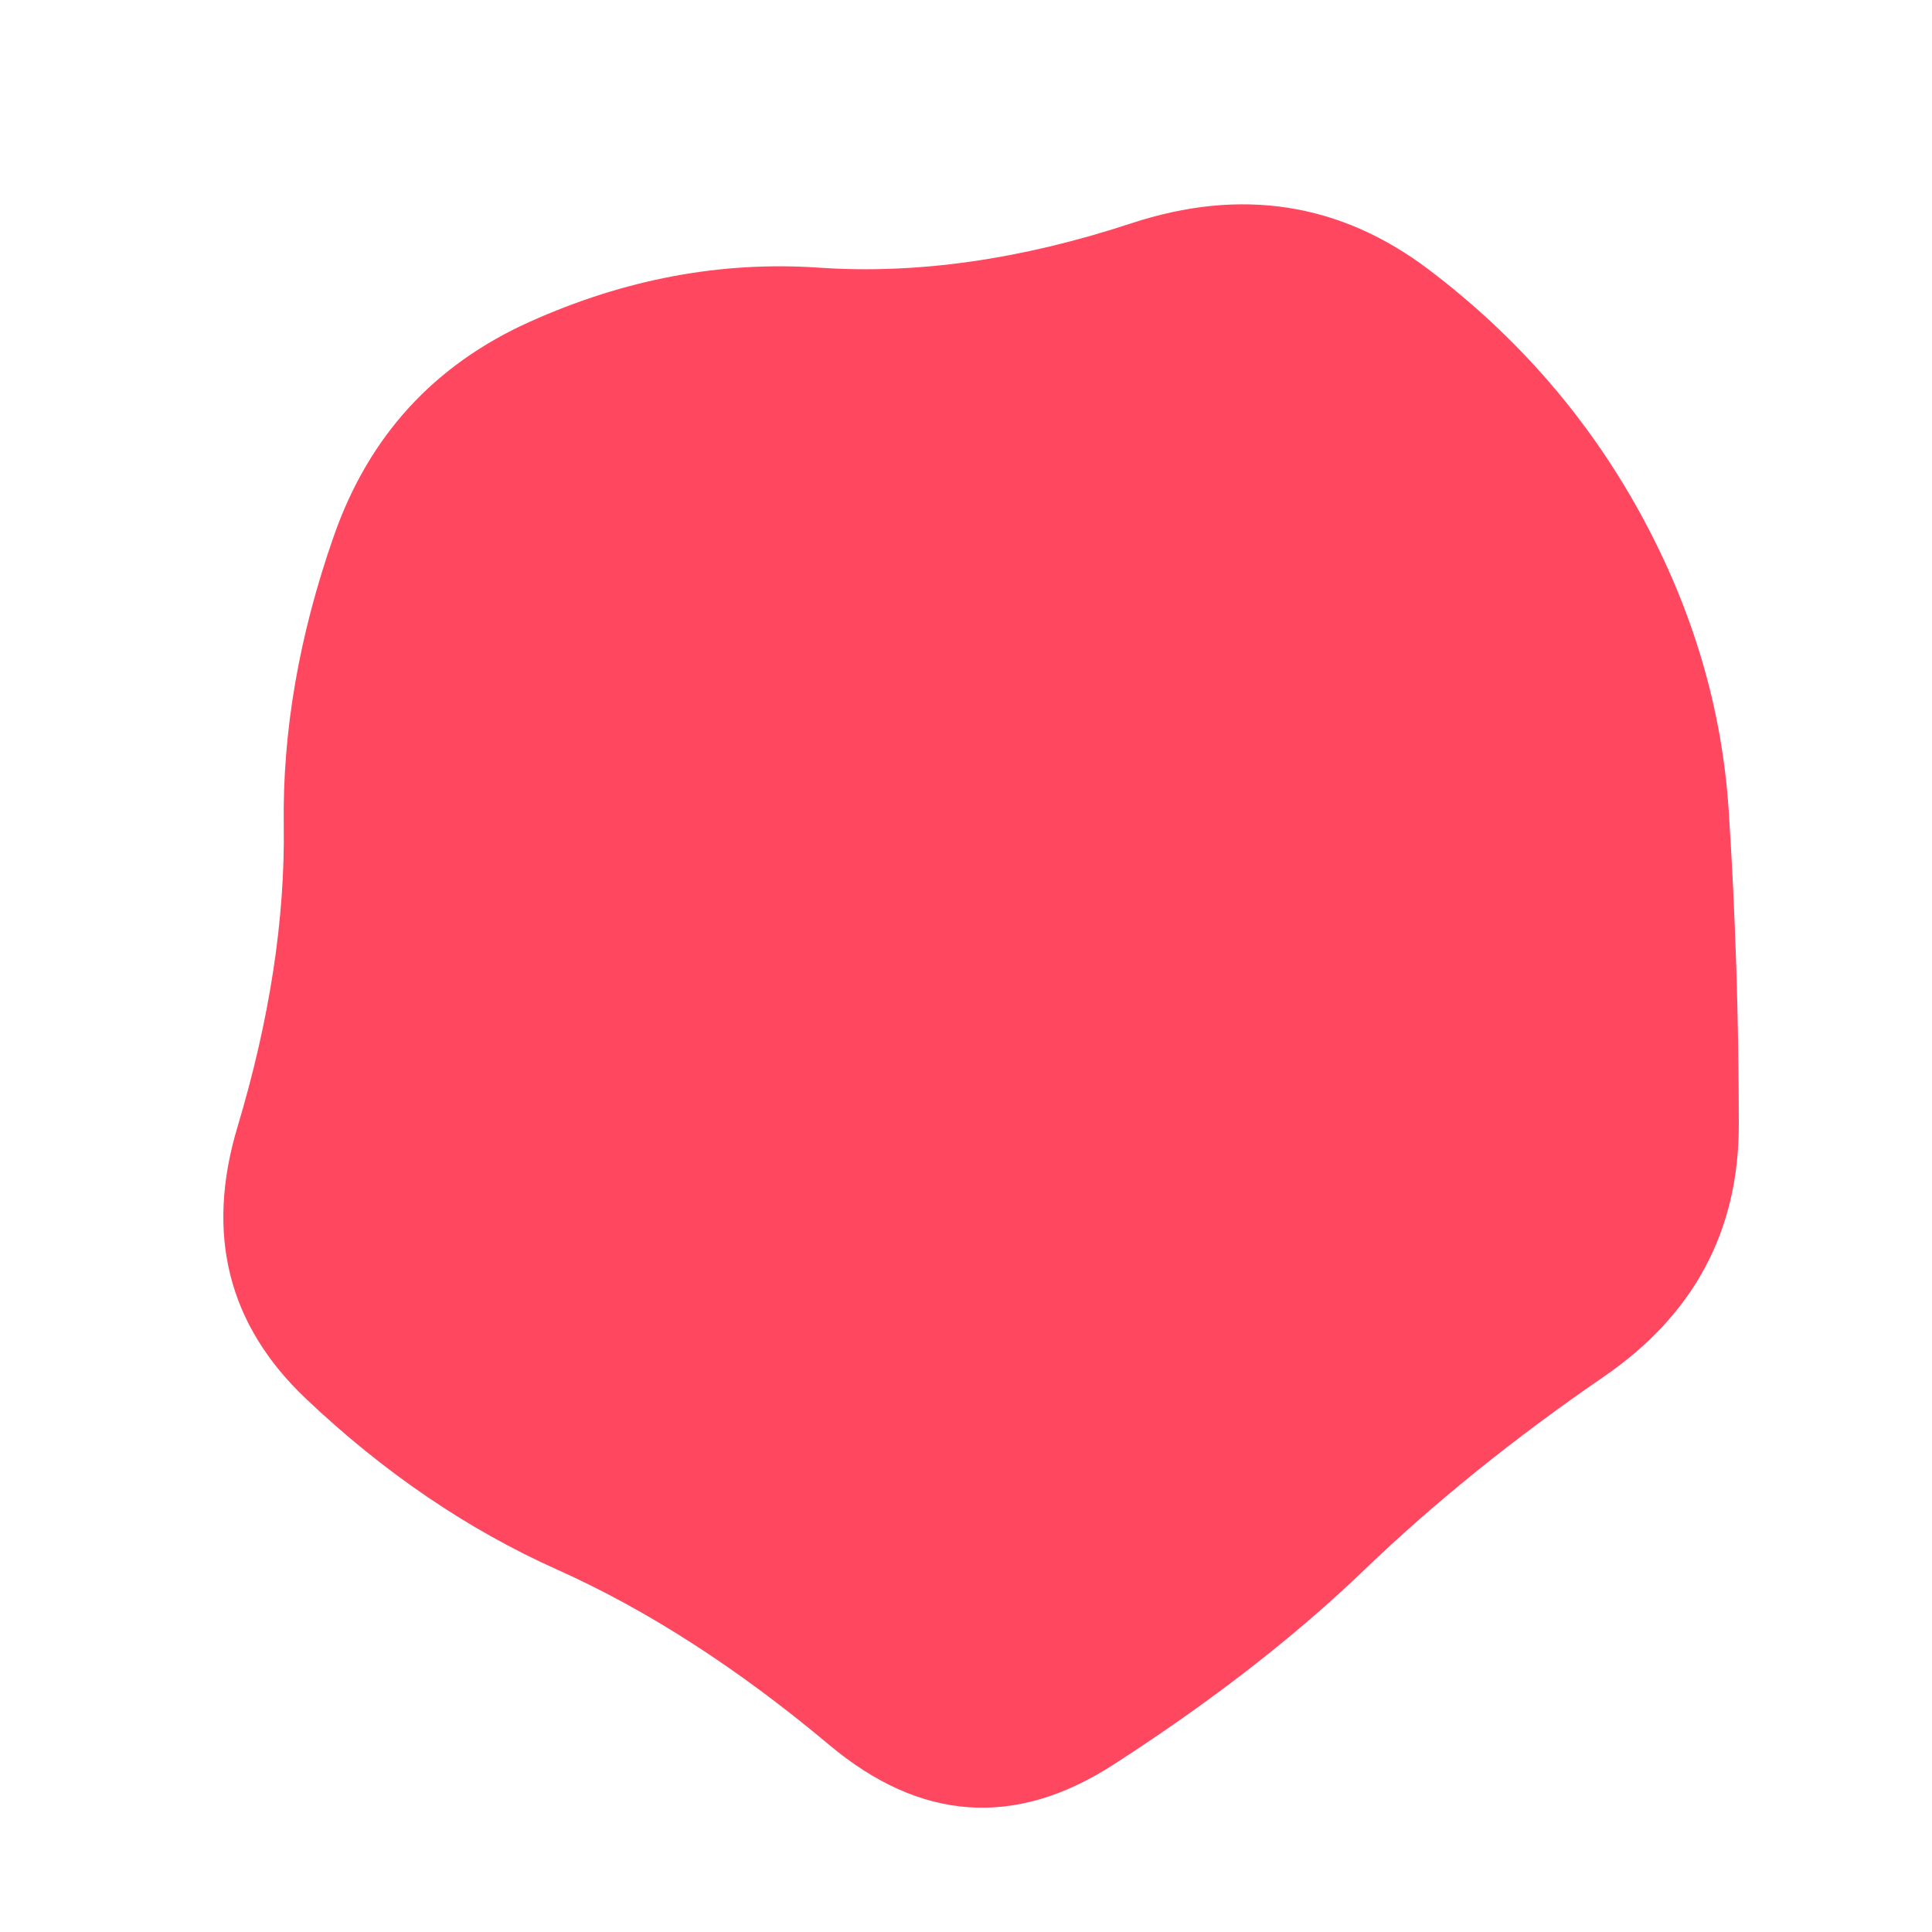 <svg id="10015.io" viewBox="0 0 480 480" xmlns="http://www.w3.org/2000/svg" xmlns:xlink="http://www.w3.org/1999/xlink" >
	<path fill="#ff4760" d="M432,279.5Q432,319,398.5,342Q365,365,339,390Q313,415,276.5,438.5Q240,462,206,433.5Q172,405,138.5,390Q105,375,76,347.5Q47,320,59,280Q71,240,70.5,205Q70,170,83,133Q96,96,131.5,80Q167,64,203.5,66.5Q240,69,281,55.5Q322,42,355,67Q388,92,407.5,127.5Q427,163,429.5,201.5Q432,240,432,279.5Z" />
</svg>